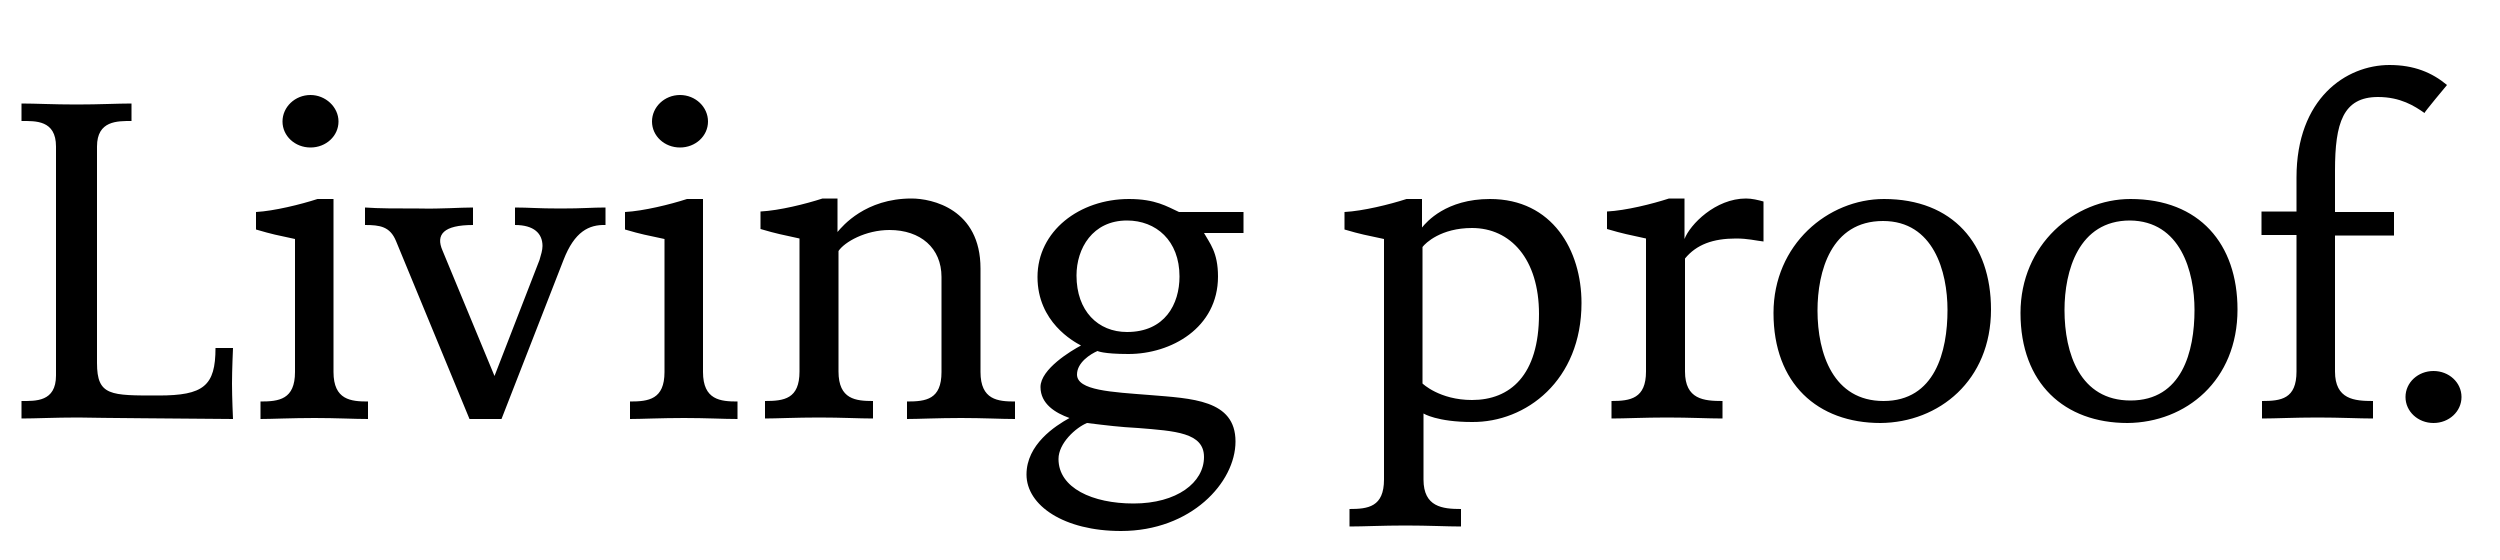 <svg xmlns="http://www.w3.org/2000/svg" viewBox="0 0 500 112">
  <defs/>
  <path d="M67.7 24.3c0 2.9-2.5 5.2-5.6 5.2-3.1 0-5.6-2.3-5.6-5.2S59 19 62.1 19c3 0 5.6 2.4 5.6 5.3m424.6 55.1c0 2.9-2.5 5.2-5.6 5.2-3.1 0-5.6-2.3-5.6-5.2 0-2.9 2.5-5.2 5.6-5.2 3.1 0 5.6 2.3 5.6 5.2M73.6 83.8v-3.5c-3.4 0-6.9-.3-6.9-5.9V39.8h-3.2c-3.4 1.1-8.7 2.4-12.3 2.6v3.5c3.4 1 4.1 1.1 7.8 1.9v26.6c0 5.5-3.2 5.9-6.9 5.9v3.5c2.2 0 6.2-.2 10.8-.2 4.5 0 7.9.2 10.7.2m68-59.5c0 2.9-2.5 5.2-5.6 5.2-3.1 0-5.6-2.3-5.6-5.2s2.5-5.3 5.6-5.3c3.1 0 5.6 2.4 5.6 5.3m5.9 59.5v-3.5c-3.4 0-6.9-.3-6.9-5.9V39.8h-3.2c-3.4 1.1-8.7 2.4-12.4 2.6v3.5c3.4 1 4.2 1.1 7.9 1.9v26.6c0 5.5-3.2 5.9-6.9 5.9v3.5c2.2 0 6.2-.2 10.8-.2 4.5 0 7.9.2 10.7.2M489.4 17c-3-2.5-6.6-4-11.5-4-8.7 0-18.6 6.7-18.6 22.5v6.8h-7V47h7v27.3c0 5.5-3.1 5.9-6.9 5.9v3.5c2.7 0 6.5-.2 11.1-.2s8.3.2 11.1.2v-3.5c-3.7 0-7.6-.3-7.6-5.9V47.1h11.8v-4.7H467v-8.3c0-9.5 1.6-14.7 8.6-14.7 4.5 0 7.3 1.8 9.3 3.2-.1-.1 4.5-5.6 4.5-5.6zM248.7 46.6v-4.2h-12.9c-2.4-1.1-4.7-2.6-10-2.6-9.9 0-18.3 6.4-18.3 15.6 0 9 7.2 12.9 8.7 13.7-1.9 1-8.1 4.7-8.1 8.3 0 3.4 3 5.2 5.8 6.2-2.9 1.6-8.6 5.3-8.6 11.3 0 6.2 7.5 11.3 18.9 11.3 14 0 22.9-9.7 22.9-17.9 0-8.4-8.8-8.6-17.2-9.3-7.6-.6-14.5-.9-14.5-4.1 0-2.4 2.7-4.1 4.1-4.7 0 0 1.1.6 6.2.6 8.5 0 17.9-5.2 17.9-15.5 0-4.9-1.7-6.7-2.8-8.7h7.9zm-12.8 8.7c0 5.5-2.9 11.1-10.5 11.1-5.8 0-10.1-4.2-10.1-11.3 0-5.4 3.2-11 10.1-11 5.8 0 10.5 4 10.5 11.2m4.9 36.1c0 5.1-5.4 9.3-14.1 9.3-8.2 0-15-3.1-15-8.9 0-3.2 3.5-6.3 5.7-7.2 4.1.5 6.5.8 10.2 1 7.4.6 13.2.9 13.2 5.8M46.6 83.8s-.2-4.3-.2-7.1c0-2.7.2-7.1.2-7.1h-3.5c0 7.6-2.4 9.5-11.4 9.5-9.6 0-12.3.1-12.3-6.5V29.3c0-5.2 4.1-5.1 6.9-5.1v-3.5c-2.8 0-6.4.2-11 .2s-8.2-.2-11-.2v3.5c2.8 0 6.9-.2 6.9 5.1v45.8c0 5.3-4.1 5.1-6.9 5.1v3.5c2.8 0 6.6-.2 11.3-.2 4.6.1 19.4.2 31 .3M121.1 45v-3.5c-2.8 0-4.4.2-9 .2s-6.3-.2-9.1-.2V45c3.8 0 5.5 1.7 5.5 4.2 0 .8-.3 1.8-.6 2.8l-9 23.2-10.4-25.1c-1.4-3.2.2-5.1 6.1-5.1v-3.5c-2.8 0-6.2.3-10.8.2-4.6 0-8 0-10.8-.2V45c3 0 5 .3 6.2 3.2l14.7 35.6h6.4L112.7 52c2.2-5.7 5.1-7.1 8.4-7M203 83.8v-3.5c-3.4 0-6.9-.3-6.9-5.9V53.7c0-11.9-9.7-14-13.8-14-9.2 0-13.8 5.5-14.8 6.7v-6.7h-3c-3.4 1.1-8.6 2.4-12.4 2.6v3.5c3.4 1 4.2 1.1 7.8 1.9v26.6c0 5.5-3.1 5.9-6.9 5.9v3.5c2.2 0 6.2-.2 10.8-.2 4.6 0 8 .2 10.8.2v-3.5c-3.4 0-6.9-.3-6.9-5.9V50.2c1.2-1.8 5.4-4.2 10.2-4.2 6.2 0 10.4 3.6 10.4 9.4v19c0 5.5-3.1 5.9-6.9 5.9v3.5c2.2 0 6.2-.2 10.8-.2 4.6 0 8 .2 10.8.2m113.3-23.2c0-10.5-5.8-20.8-18.3-20.8-8.8 0-12.7 4.6-13.6 5.7v-5.7h-3.1c-3.4 1.1-8.7 2.4-12.4 2.6v3.5c3.4 1 4.2 1.1 7.9 1.9v48.1c0 5.5-3.2 5.9-6.9 5.9v3.5c2.8 0 6.6-.2 11.2-.2s8.3.2 11.1.2v-3.5c-3.7 0-7.5-.4-7.5-5.9V82.7s2.7 1.7 9.7 1.7c10.8.1 21.9-8.3 21.9-23.8m-8.5 2.2c0 12.3-5.8 17.2-13.4 17.2-6.5 0-9.9-3.3-9.9-3.3V49.4c.6-.8 3.7-3.8 9.9-3.8 7.7 0 13.4 6.2 13.4 17.2m44.9-14.5v-8c-1.1-.3-2.3-.6-3.5-.6-6.1 0-11.2 5.2-12.3 8.1v-8.1h-3.1c-3.4 1.1-8.6 2.4-12.4 2.6v3.5c3.4 1 4.2 1.1 7.8 1.9v26.6c0 5.4-3.1 5.9-6.9 5.9v3.5c2.7 0 6.5-.2 11.1-.2s8.3.2 11.1.2v-3.5c-3.7 0-7.5-.3-7.5-5.9V51.7c2.3-2.8 5.6-4 10.2-4 2.4 0 3.8.4 5.5.6m45.5 13.6c0-13.1-7.6-22.1-21.4-22.1-11.2 0-22.1 9.1-22.1 22.8 0 14.1 8.8 22 21.4 22 11.7-.1 22.1-8.5 22.1-22.7m-8.7.1c0 8.3-2.5 18.2-12.8 18.2-10 0-13.2-9.4-13.2-18.1 0-7.8 2.7-17.9 13.1-17.9 10.1 0 12.9 10.1 12.9 17.8m58-.1c0-13.1-7.6-22.1-21.4-22.1-11.2 0-22 9.1-22 22.8 0 14.1 8.8 22 21.4 22 11.7-.1 22-8.5 22-22.7m-8.6.1c0 8.3-2.5 18.1-12.8 18.1-10.1 0-13.2-9.4-13.2-18.1 0-7.8 2.8-17.9 13.1-17.9 10.1.1 12.9 10.2 12.9 17.9"/>
</svg>
